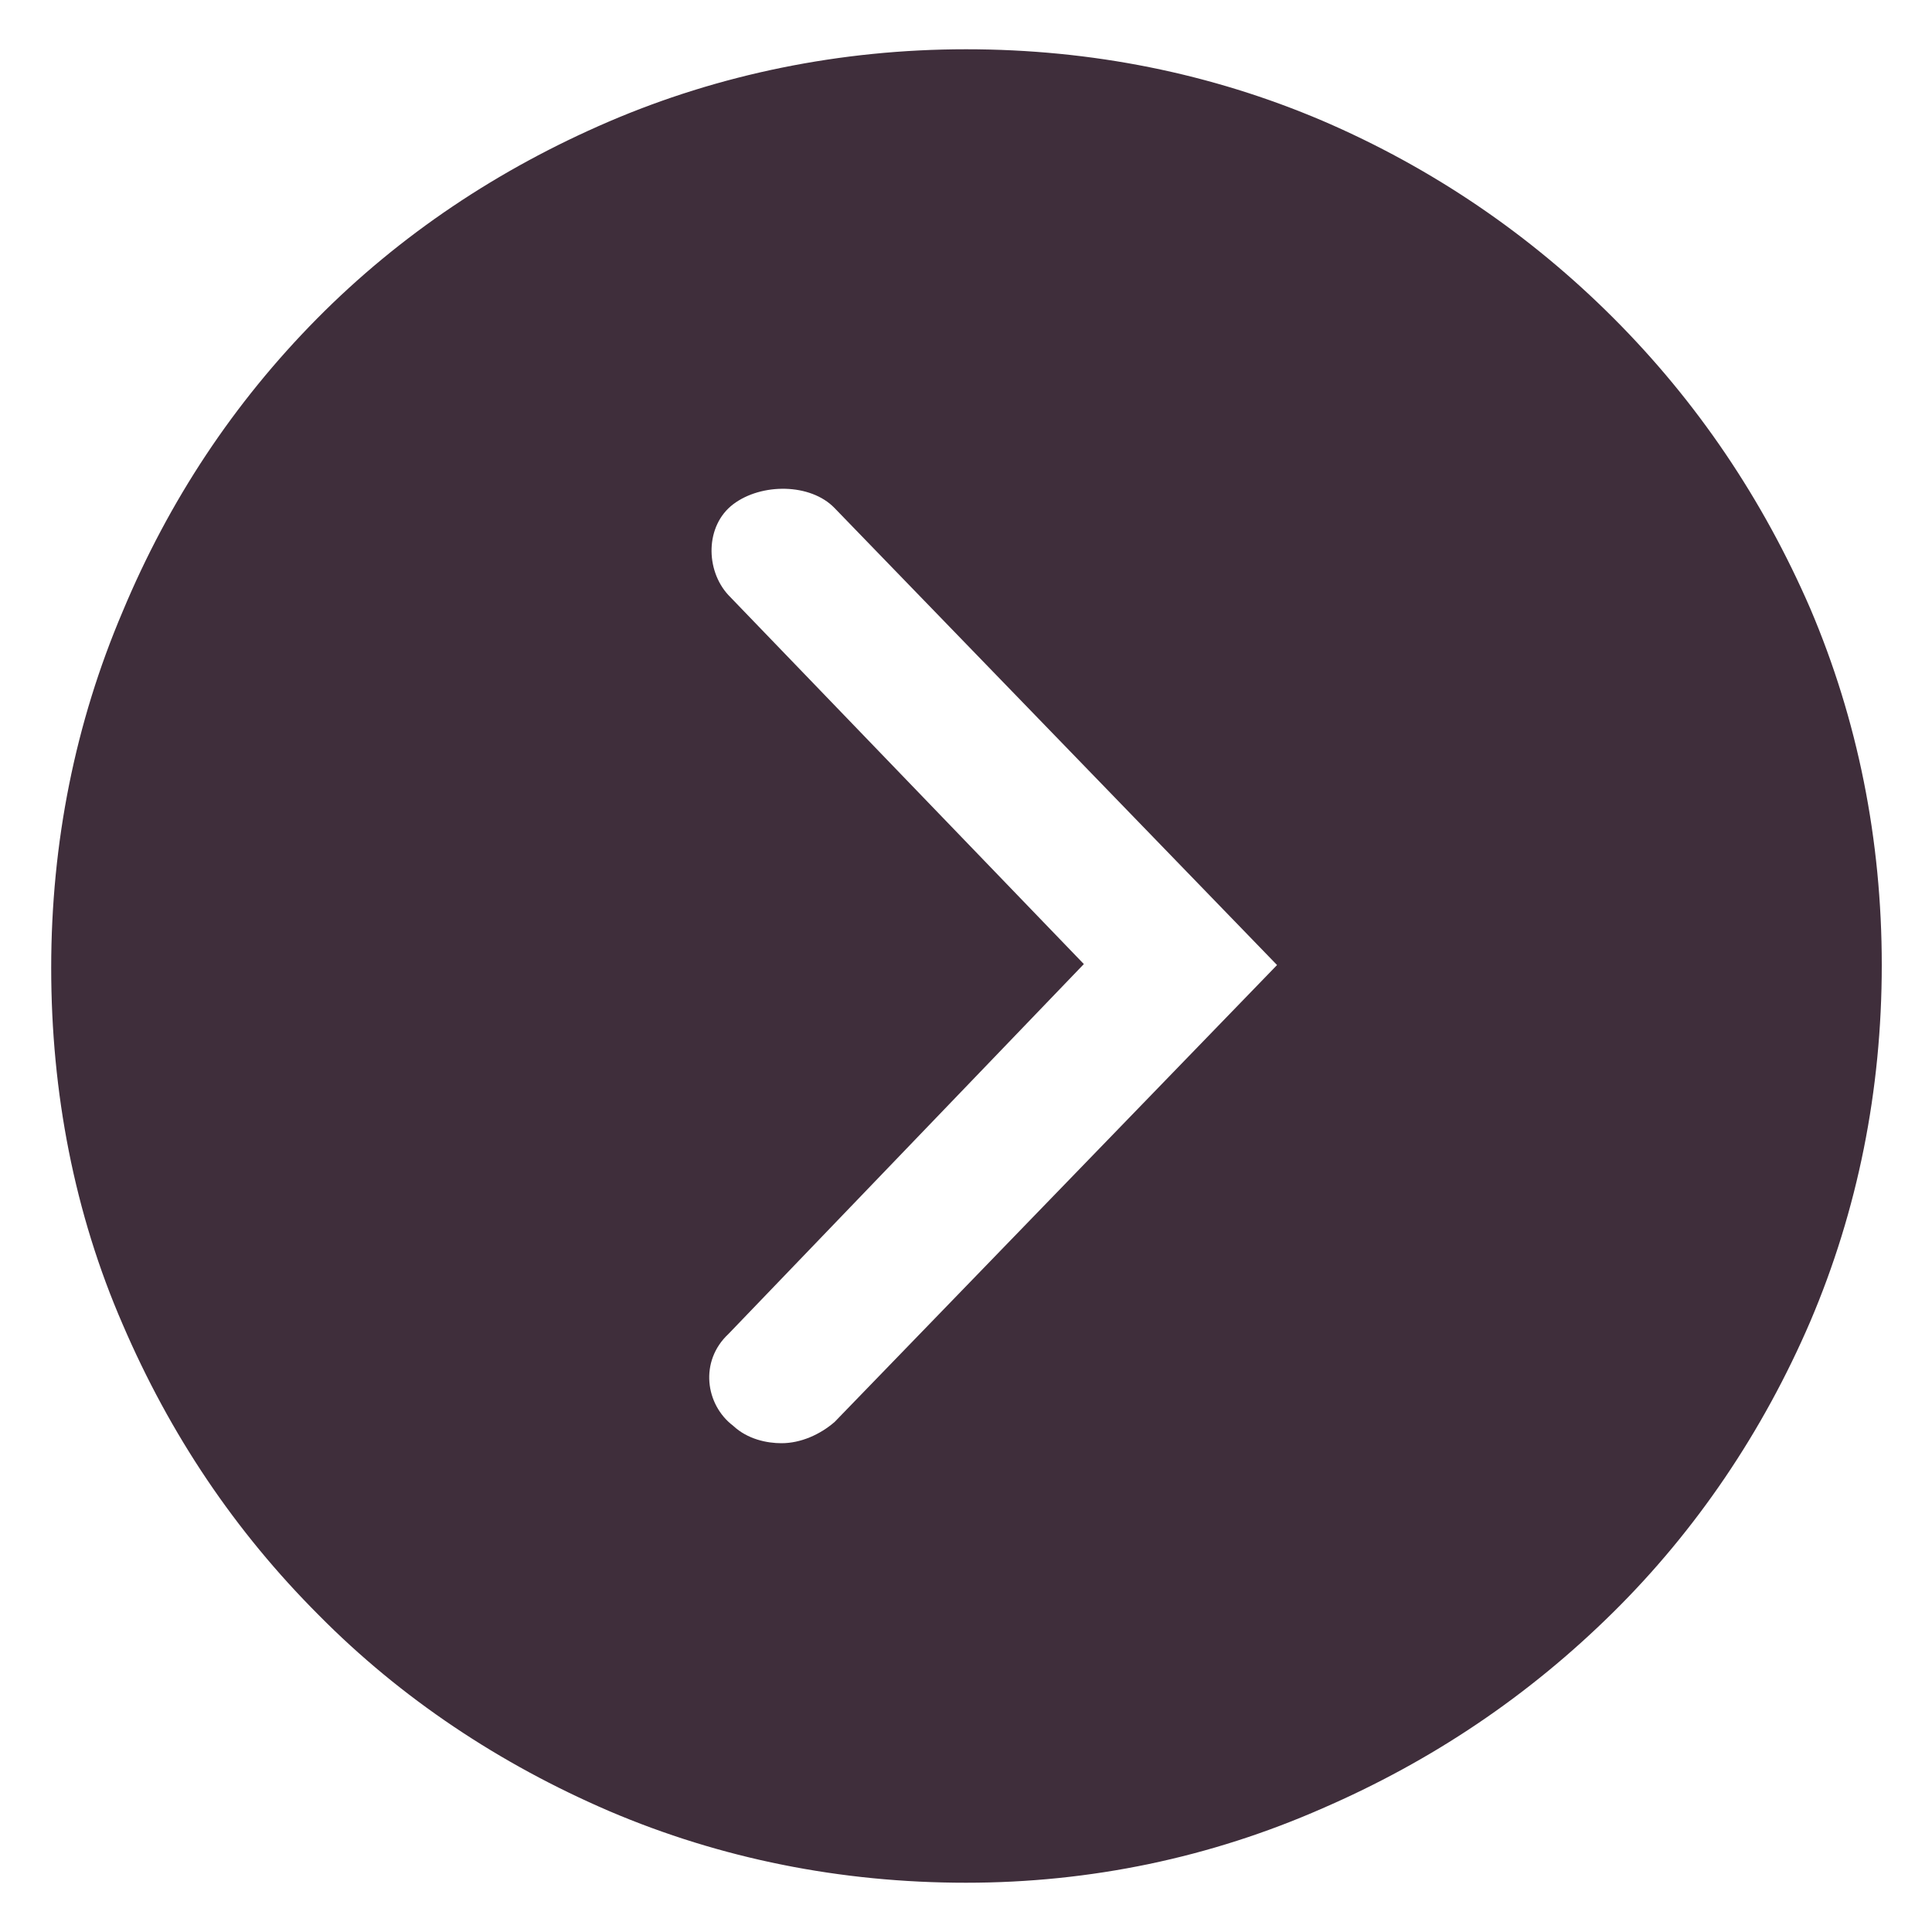 <?xml version="1.0" encoding="utf-8"?>
<!-- Generator: Adobe Illustrator 21.0.0, SVG Export Plug-In . SVG Version: 6.00 Build 0)  -->
<svg version="1.1" id="Layer_1" xmlns="http://www.w3.org/2000/svg" xmlns:xlink="http://www.w3.org/1999/xlink" x="0px" y="0px"
	 viewBox="0 0 200 200" style="enable-background:new 0 0 200 200;" xml:space="preserve">
<style type="text/css">
	.st0{fill:#3F2E3B;}
</style>
<path class="st0" d="M187.4,63c-4.9-11.3-11.7-21.4-20.4-30.1c-8.6-8.6-18.7-15.5-30.1-20.4C125.4,7.6,113,5.1,100,5.1
	s-25.6,2.6-37,7.5S41.4,24.3,32.8,33S17.5,51.8,12.7,63.3c-4.9,11.5-7.4,23.9-7.4,36.9c0,12.9,2.4,25.4,7.4,36.9
	c4.9,11.4,11.6,21.4,20.3,30.1c8.5,8.6,18.7,15.4,30.1,20.3c11.5,4.9,23.9,7.4,36.9,7.4c12.9,0,25.3-2.6,36.9-7.7
	c11.3-4.9,21.3-11.6,30.1-20.3c8.6-8.5,15.5-18.7,20.4-30.1c4.9-11.5,7.4-23.9,7.4-36.9S192.3,74.5,187.4,63z M86.4,147.2
	c-1.5,1.3-3.5,2.2-5.5,2.2c-1.5,0-3.5-0.4-5-1.8c-2.9-2.2-3.5-6.7-0.5-9.5l36.8-38.3L75.4,61.6C73,59,73,54.4,75.9,52.2
	s8-2.2,10.5,0.4l45.8,47.3L86.4,147.2z"/>
</svg>
